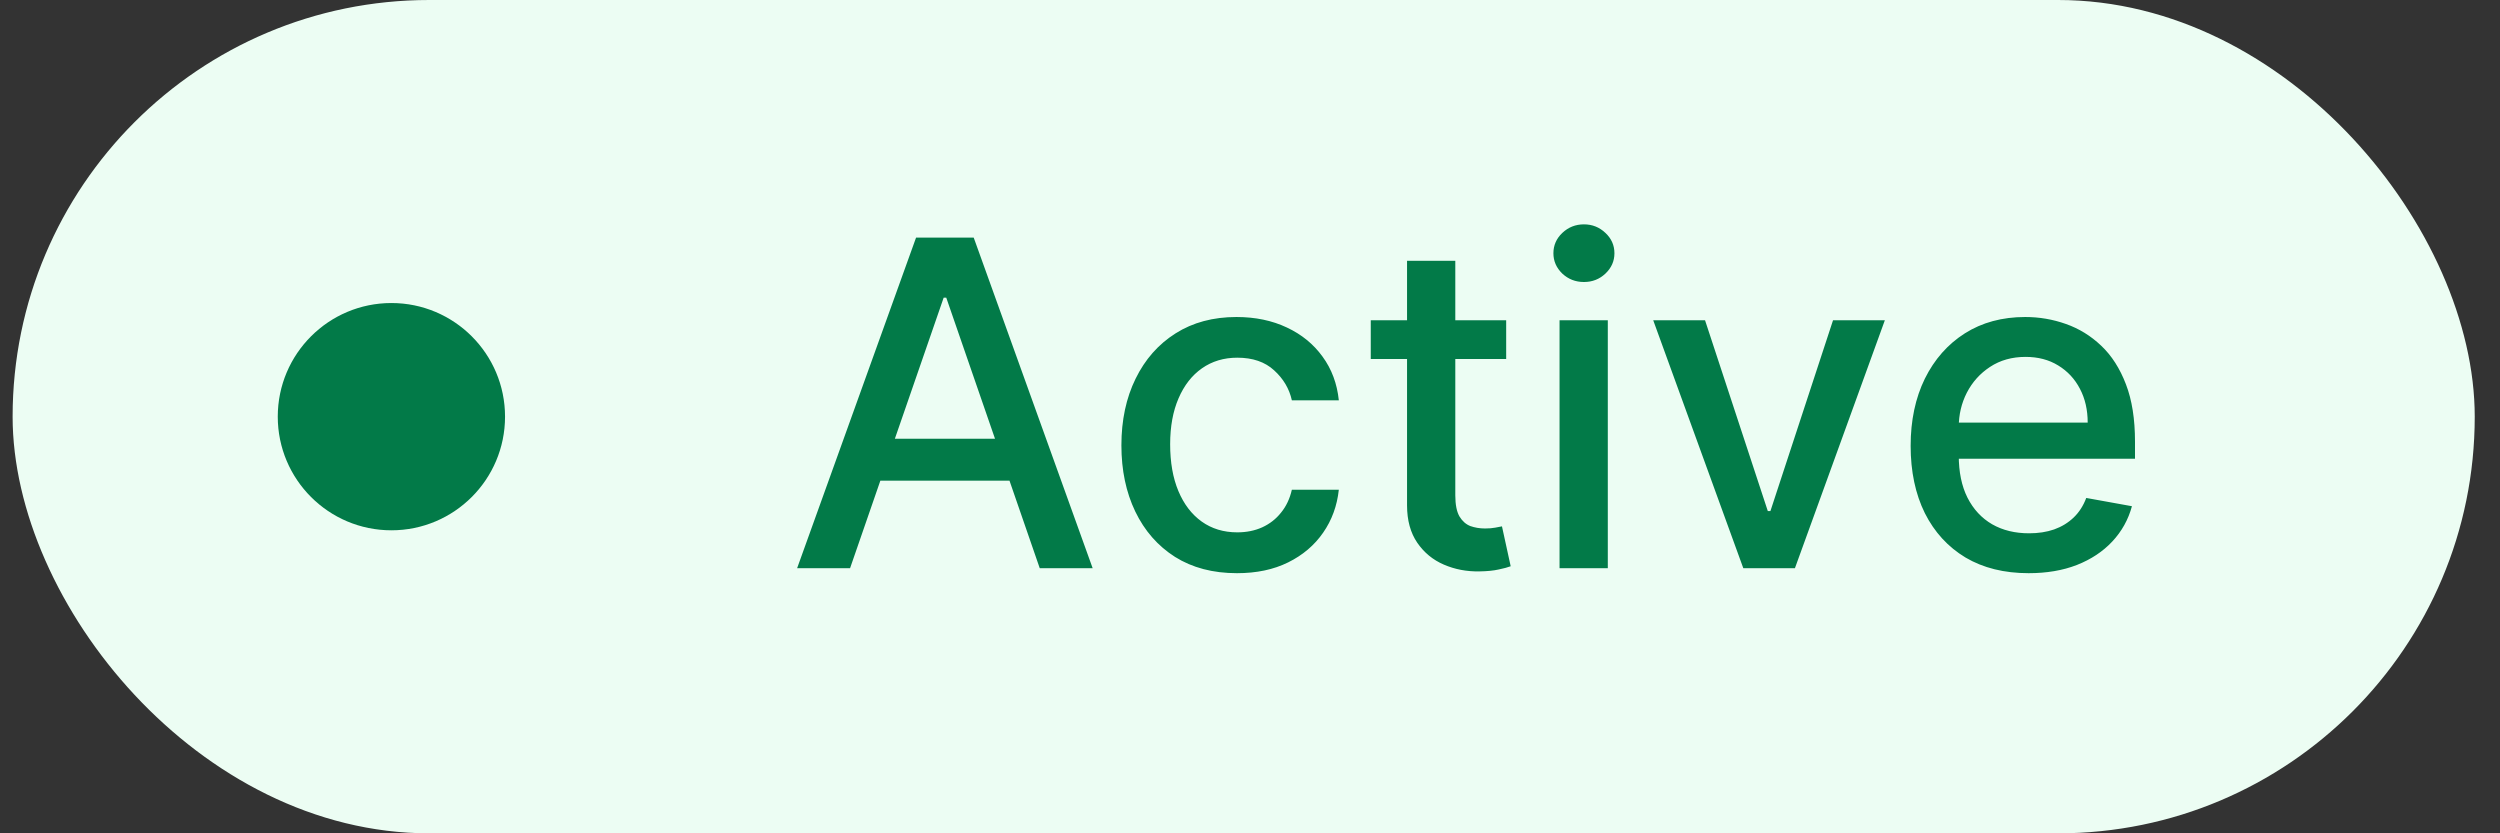 <svg width="66" height="22" viewBox="0 0 66 22" fill="none" xmlns="http://www.w3.org/2000/svg">
<rect x="0" y="0" width="66" height="22" fill="#333333" stroke="none"/>
<rect x="0.333" width="65" height="22" rx="11" fill="#ECFDF3"/>
<circle cx="10.333" cy="11" r="3" fill="#027A48"/>
<path d="M22.442 15H21.044L24.184 6.273H25.706L28.846 15H27.449L24.981 7.858H24.913L22.442 15ZM22.676 11.582H27.21V12.69H22.676V11.582ZM32.656 15.132C32.022 15.132 31.477 14.989 31.02 14.702C30.565 14.412 30.216 14.013 29.971 13.504C29.727 12.996 29.605 12.413 29.605 11.757C29.605 11.092 29.73 10.506 29.98 9.997C30.23 9.486 30.582 9.087 31.037 8.8C31.491 8.513 32.027 8.369 32.643 8.369C33.14 8.369 33.584 8.462 33.973 8.646C34.362 8.828 34.676 9.084 34.914 9.413C35.156 9.743 35.299 10.128 35.345 10.568H34.105C34.037 10.261 33.88 9.997 33.636 9.776C33.395 9.554 33.071 9.443 32.664 9.443C32.309 9.443 31.998 9.537 31.731 9.724C31.467 9.909 31.261 10.173 31.113 10.517C30.966 10.858 30.892 11.261 30.892 11.727C30.892 12.204 30.964 12.617 31.109 12.963C31.254 13.31 31.459 13.578 31.723 13.768C31.99 13.959 32.304 14.054 32.664 14.054C32.906 14.054 33.125 14.01 33.321 13.922C33.52 13.831 33.686 13.702 33.819 13.534C33.956 13.367 34.051 13.165 34.105 12.929H35.345C35.299 13.352 35.162 13.73 34.931 14.062C34.701 14.395 34.393 14.656 34.007 14.847C33.623 15.037 33.173 15.132 32.656 15.132ZM39.763 8.455V9.477H36.188V8.455H39.763ZM37.146 6.886H38.42V13.078C38.42 13.325 38.458 13.511 38.531 13.636C38.605 13.758 38.7 13.842 38.817 13.888C38.936 13.93 39.065 13.952 39.205 13.952C39.307 13.952 39.396 13.945 39.473 13.93C39.55 13.916 39.609 13.905 39.652 13.896L39.882 14.949C39.808 14.977 39.703 15.006 39.567 15.034C39.431 15.065 39.26 15.082 39.056 15.085C38.72 15.091 38.408 15.031 38.118 14.906C37.828 14.781 37.594 14.588 37.415 14.327C37.236 14.065 37.146 13.737 37.146 13.342V6.886ZM41.172 15V8.455H42.446V15H41.172ZM41.816 7.445C41.594 7.445 41.404 7.371 41.245 7.223C41.089 7.072 41.01 6.893 41.01 6.686C41.01 6.476 41.089 6.297 41.245 6.149C41.404 5.999 41.594 5.923 41.816 5.923C42.037 5.923 42.226 5.999 42.383 6.149C42.542 6.297 42.621 6.476 42.621 6.686C42.621 6.893 42.542 7.072 42.383 7.223C42.226 7.371 42.037 7.445 41.816 7.445ZM49.76 8.455L47.386 15H46.023L43.645 8.455H45.013L46.67 13.492H46.739L48.392 8.455H49.76ZM53.556 15.132C52.911 15.132 52.355 14.994 51.89 14.719C51.427 14.44 51.069 14.05 50.816 13.547C50.566 13.041 50.441 12.449 50.441 11.77C50.441 11.099 50.566 10.508 50.816 9.997C51.069 9.486 51.421 9.087 51.873 8.8C52.327 8.513 52.858 8.369 53.466 8.369C53.836 8.369 54.194 8.43 54.54 8.553C54.887 8.675 55.198 8.866 55.473 9.128C55.749 9.389 55.966 9.729 56.125 10.146C56.285 10.561 56.364 11.065 56.364 11.659V12.111H51.161V11.156H55.115C55.115 10.821 55.047 10.524 54.911 10.266C54.775 10.004 54.583 9.798 54.336 9.648C54.091 9.497 53.804 9.422 53.475 9.422C53.117 9.422 52.804 9.51 52.537 9.686C52.273 9.859 52.069 10.087 51.924 10.368C51.782 10.646 51.711 10.949 51.711 11.276V12.021C51.711 12.459 51.787 12.831 51.941 13.138C52.097 13.445 52.314 13.679 52.593 13.841C52.871 14 53.196 14.079 53.569 14.079C53.81 14.079 54.03 14.046 54.229 13.977C54.428 13.906 54.6 13.801 54.745 13.662C54.89 13.523 55 13.351 55.077 13.146L56.283 13.364C56.187 13.719 56.013 14.03 55.763 14.297C55.516 14.561 55.205 14.767 54.83 14.915C54.458 15.06 54.033 15.132 53.556 15.132Z" fill="#027A48"/>
</svg>
